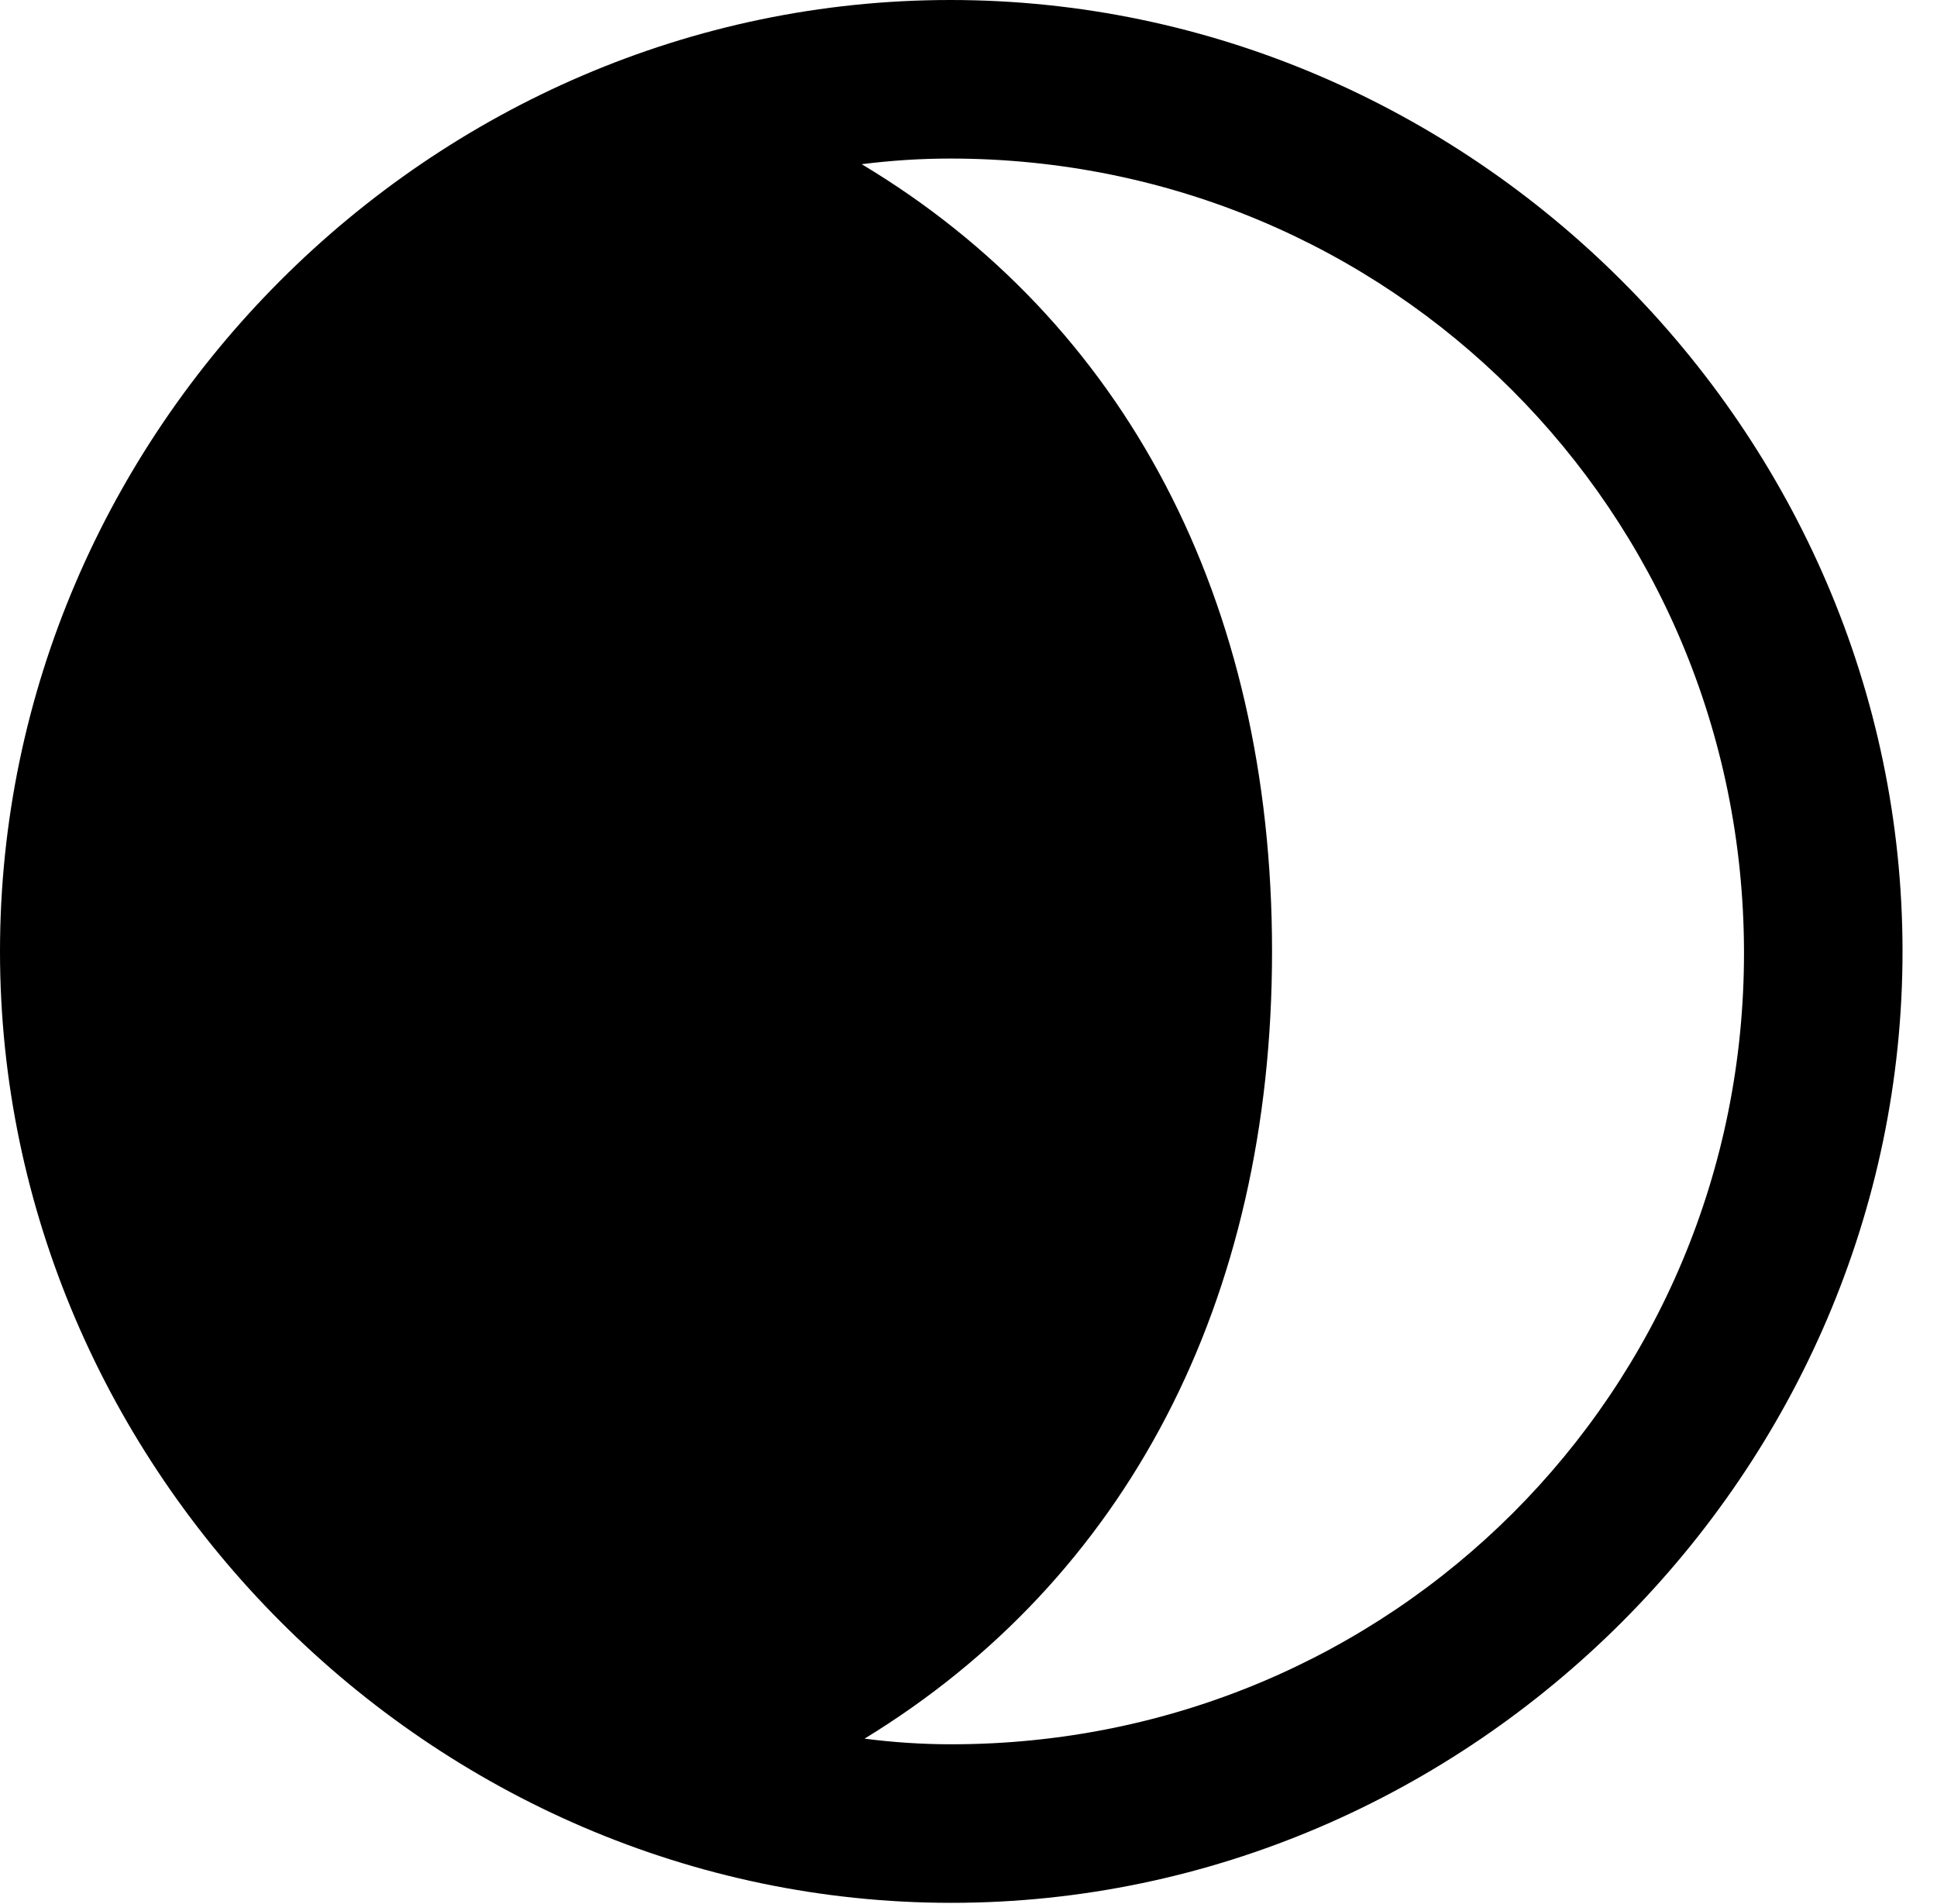 <svg version="1.1" xmlns="http://www.w3.org/2000/svg" xmlns:xlink="http://www.w3.org/1999/xlink" width="20.283" height="19.932" viewBox="0 0 20.283 19.932">
 <g>
  <rect height="19.932" opacity="0" width="20.283" x="0" y="0"/>
  <path d="M18.262 9.961C18.271 14.57 14.57 18.262 9.961 18.262C9.658 18.262 9.355 18.242 9.053 18.203C11.787 16.533 13.32 13.633 13.32 9.961C13.32 6.279 11.777 3.369 9.023 1.719C9.336 1.68 9.639 1.66 9.951 1.66C14.56 1.66 18.252 5.352 18.262 9.961Z" fill="none"/>
  <path d="M0 9.961C0 15.4 4.521 19.922 9.961 19.922C15.41 19.922 19.922 15.4 19.922 9.961C19.922 4.512 15.4 0 9.951 0C4.512 0 0 4.512 0 9.961ZM18.262 9.961C18.271 14.57 14.57 18.262 9.961 18.262C9.658 18.262 9.355 18.242 9.053 18.203C11.787 16.533 13.32 13.633 13.32 9.961C13.32 6.279 11.777 3.369 9.023 1.719C9.336 1.68 9.639 1.66 9.951 1.66C14.56 1.66 18.252 5.352 18.262 9.961Z" fill="currentColor"/>
 </g>
</svg>
